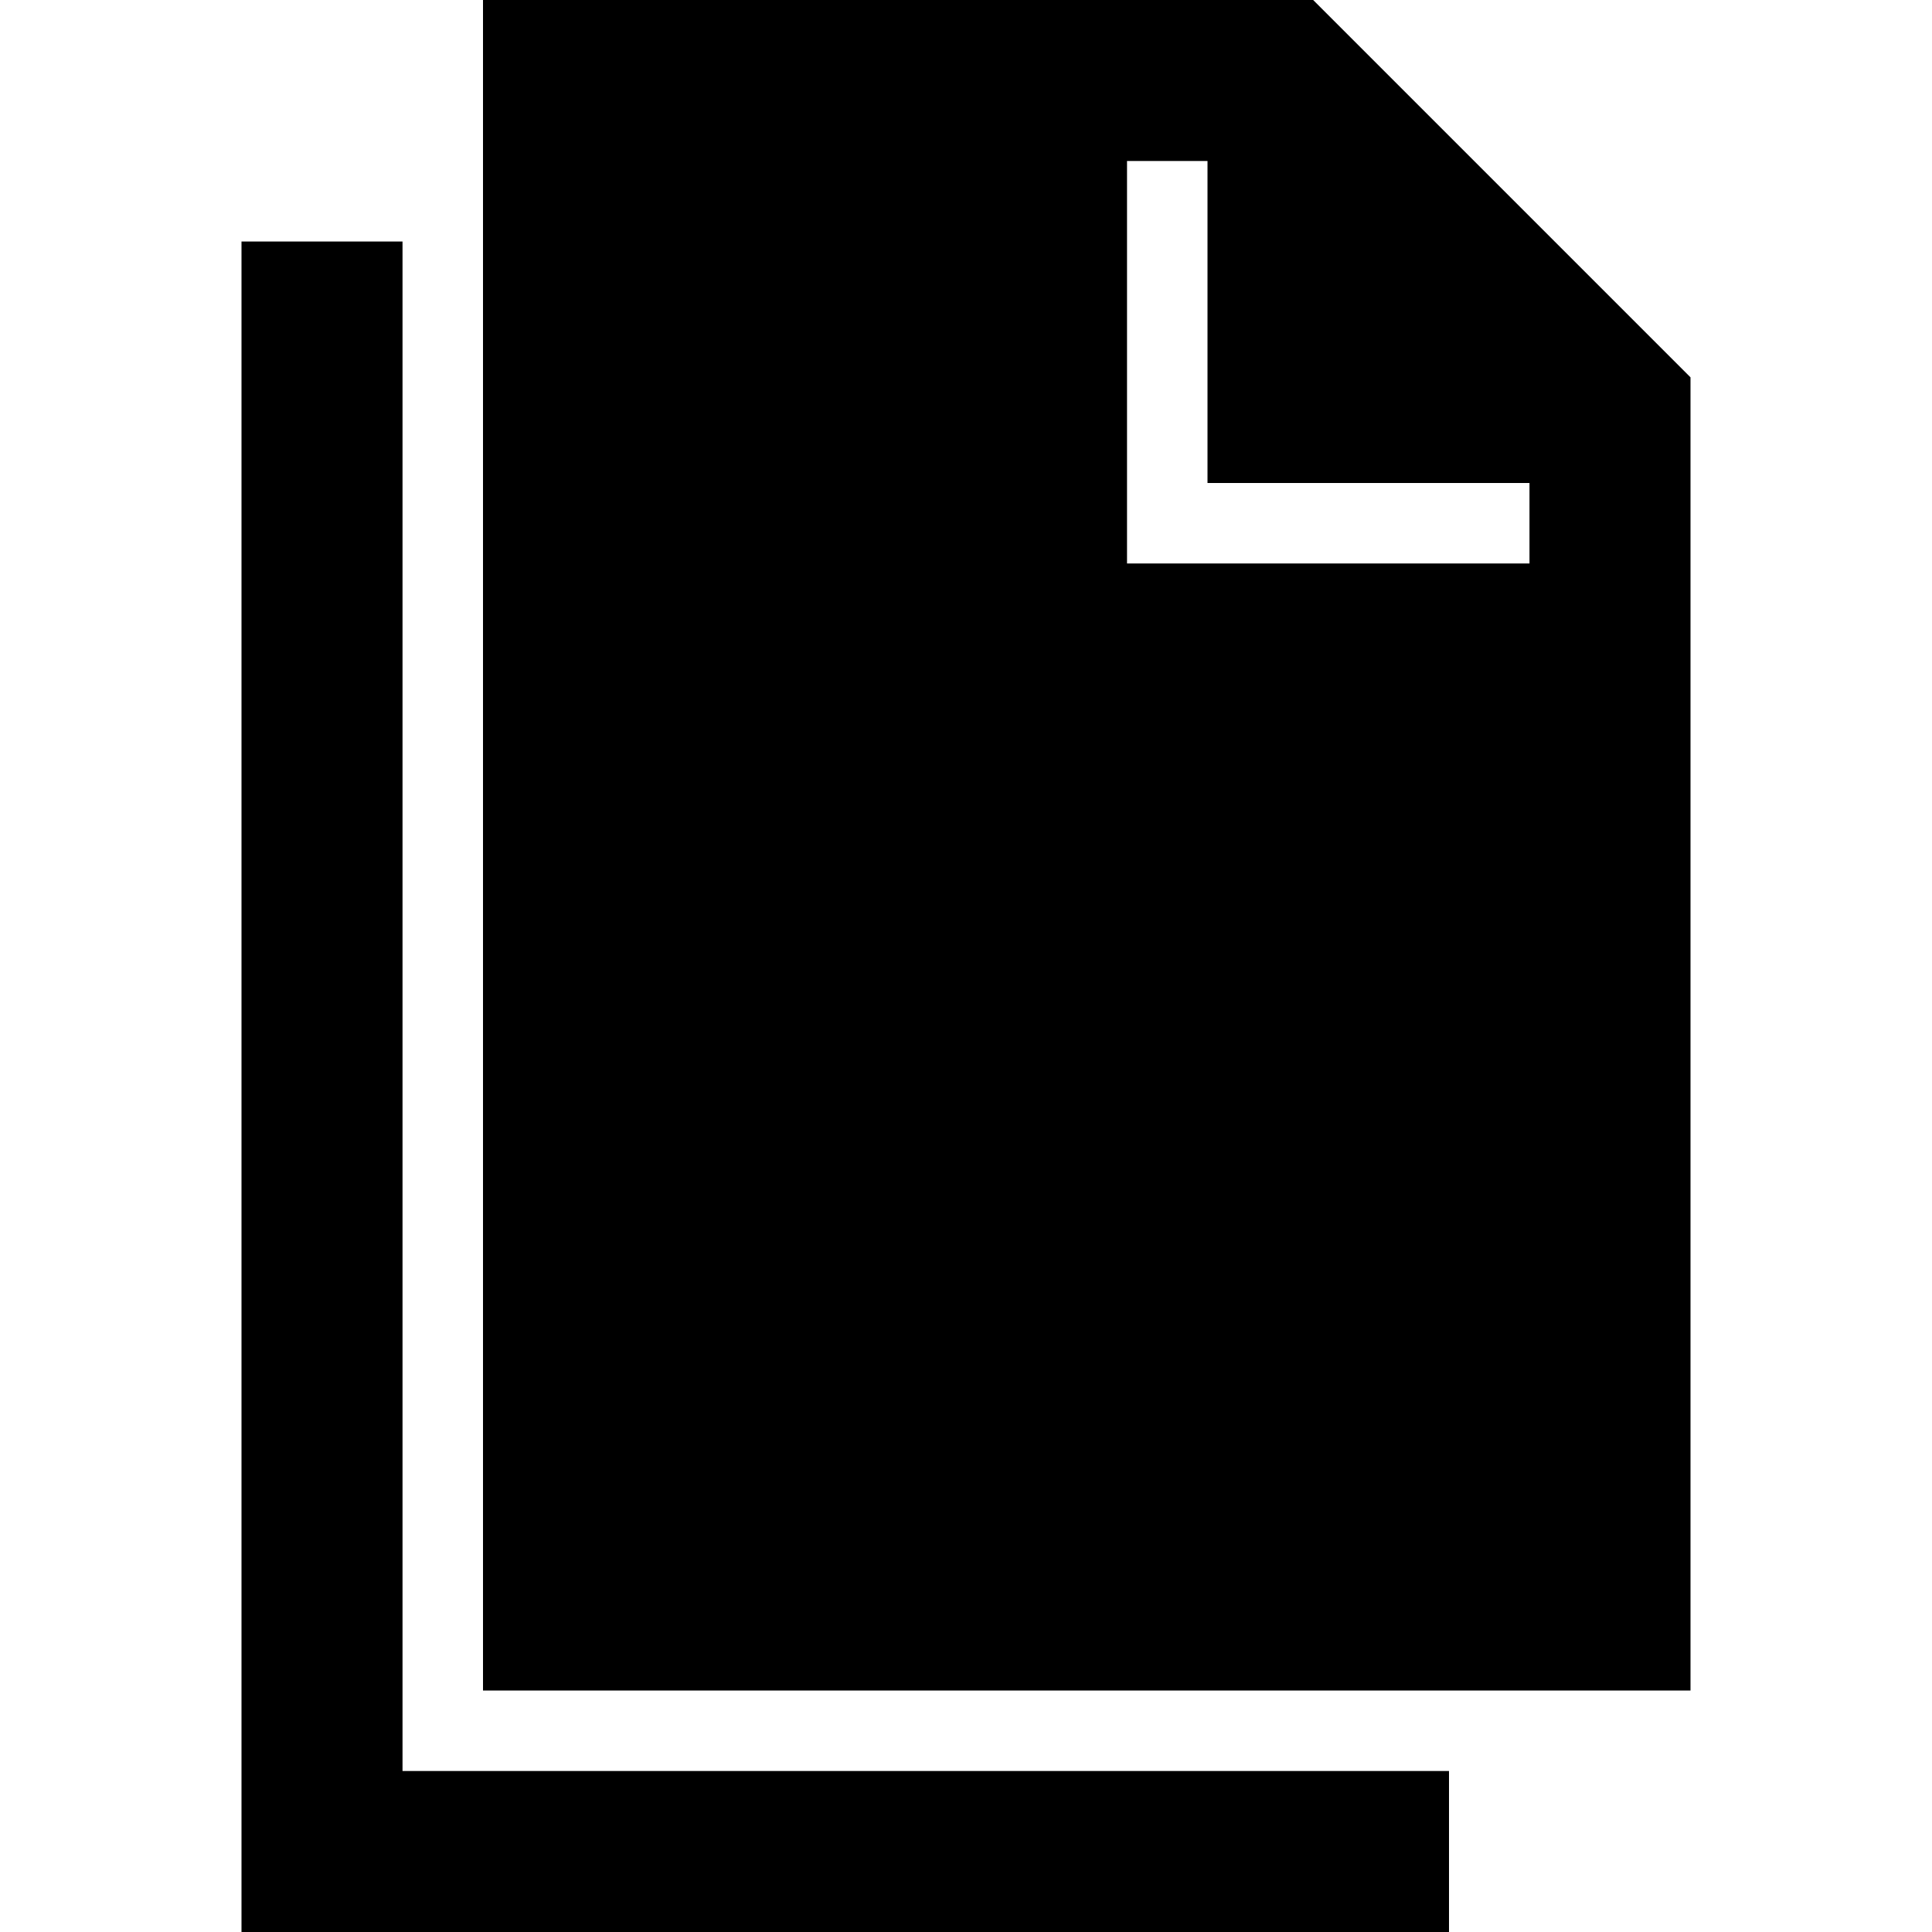 <svg width="32" height="32" viewBox="0 0 32 32" xmlns="http://www.w3.org/2000/svg"><g class="nc-icon-wrapper" fill="#000000"><path d="M6.667 29.333H24V32H4V4h2.667v25.333zM21.75 0L28 6.25V28H8V0h13.75zm3.583 9.333V8H20V2.667h-1.333v6.666h6.666z"></path></g></svg>